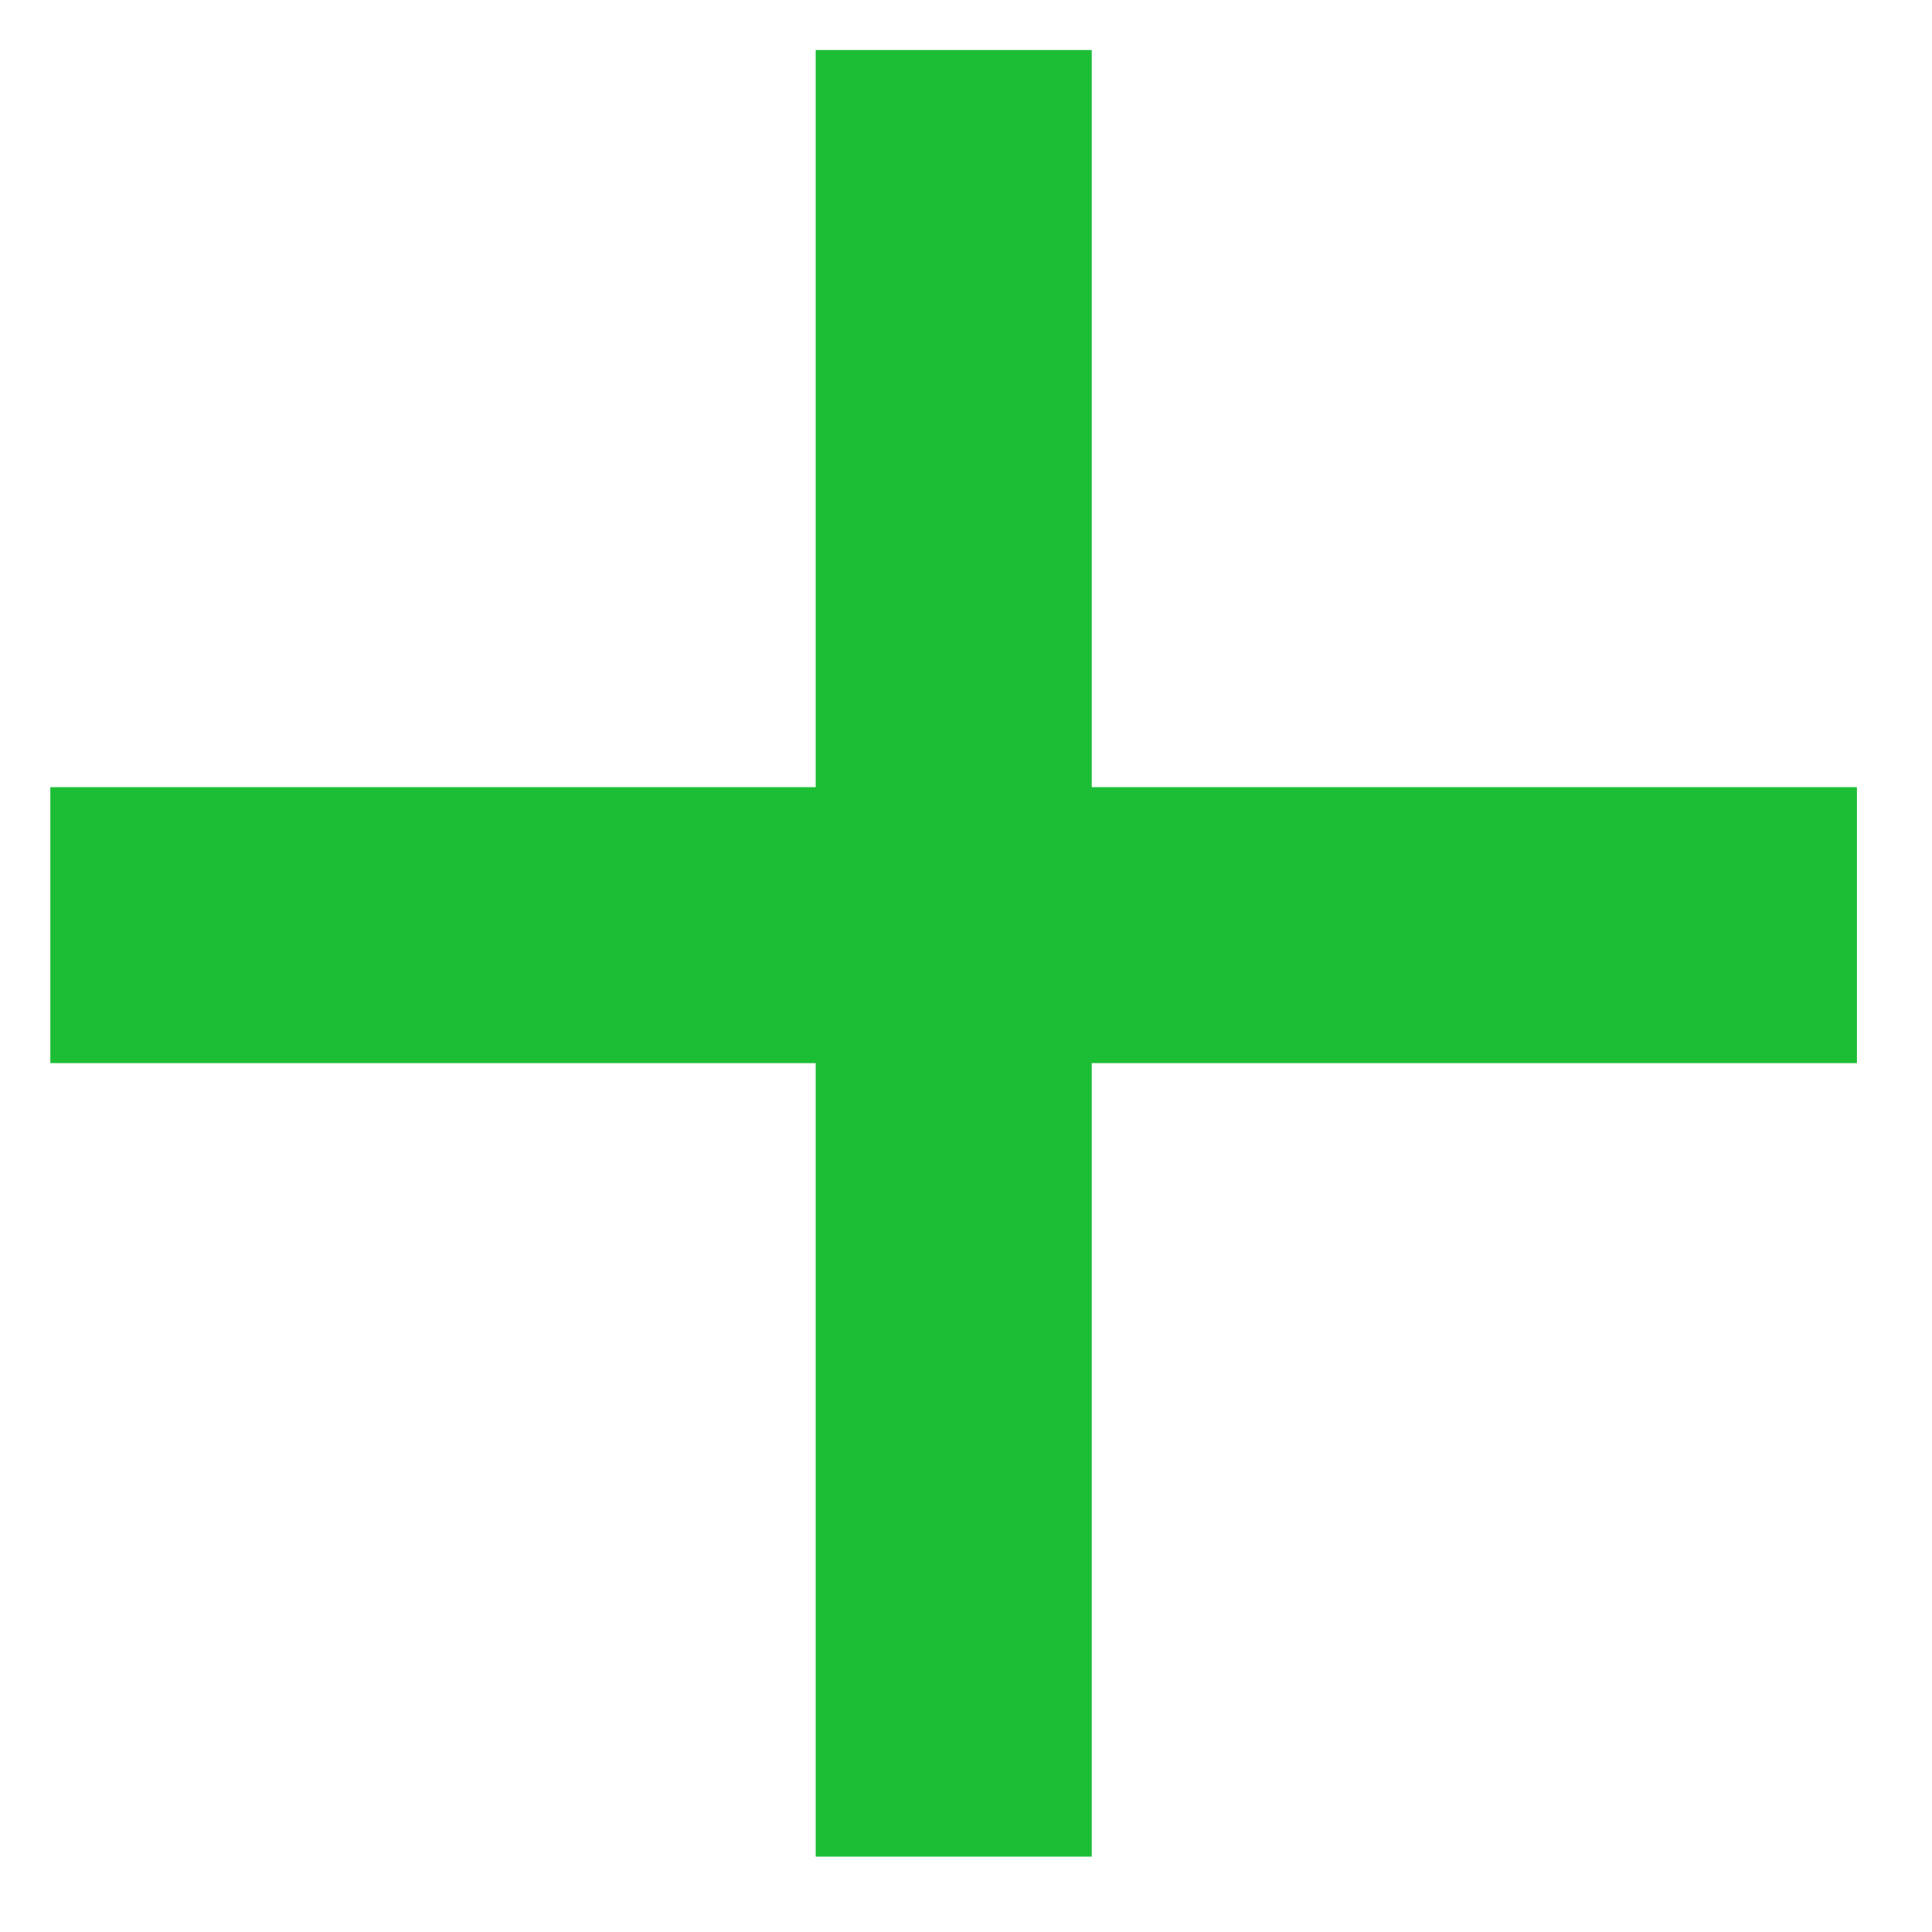 <svg width="14" height="14" viewBox="0 0 14 14" fill="none" xmlns="http://www.w3.org/2000/svg">
<path d="M6.911 0.363V6.704M6.911 13.454V6.704M6.911 6.704H0.365M6.911 6.704H13.456" stroke="#1ABD34" stroke-width="2"/>
</svg>
